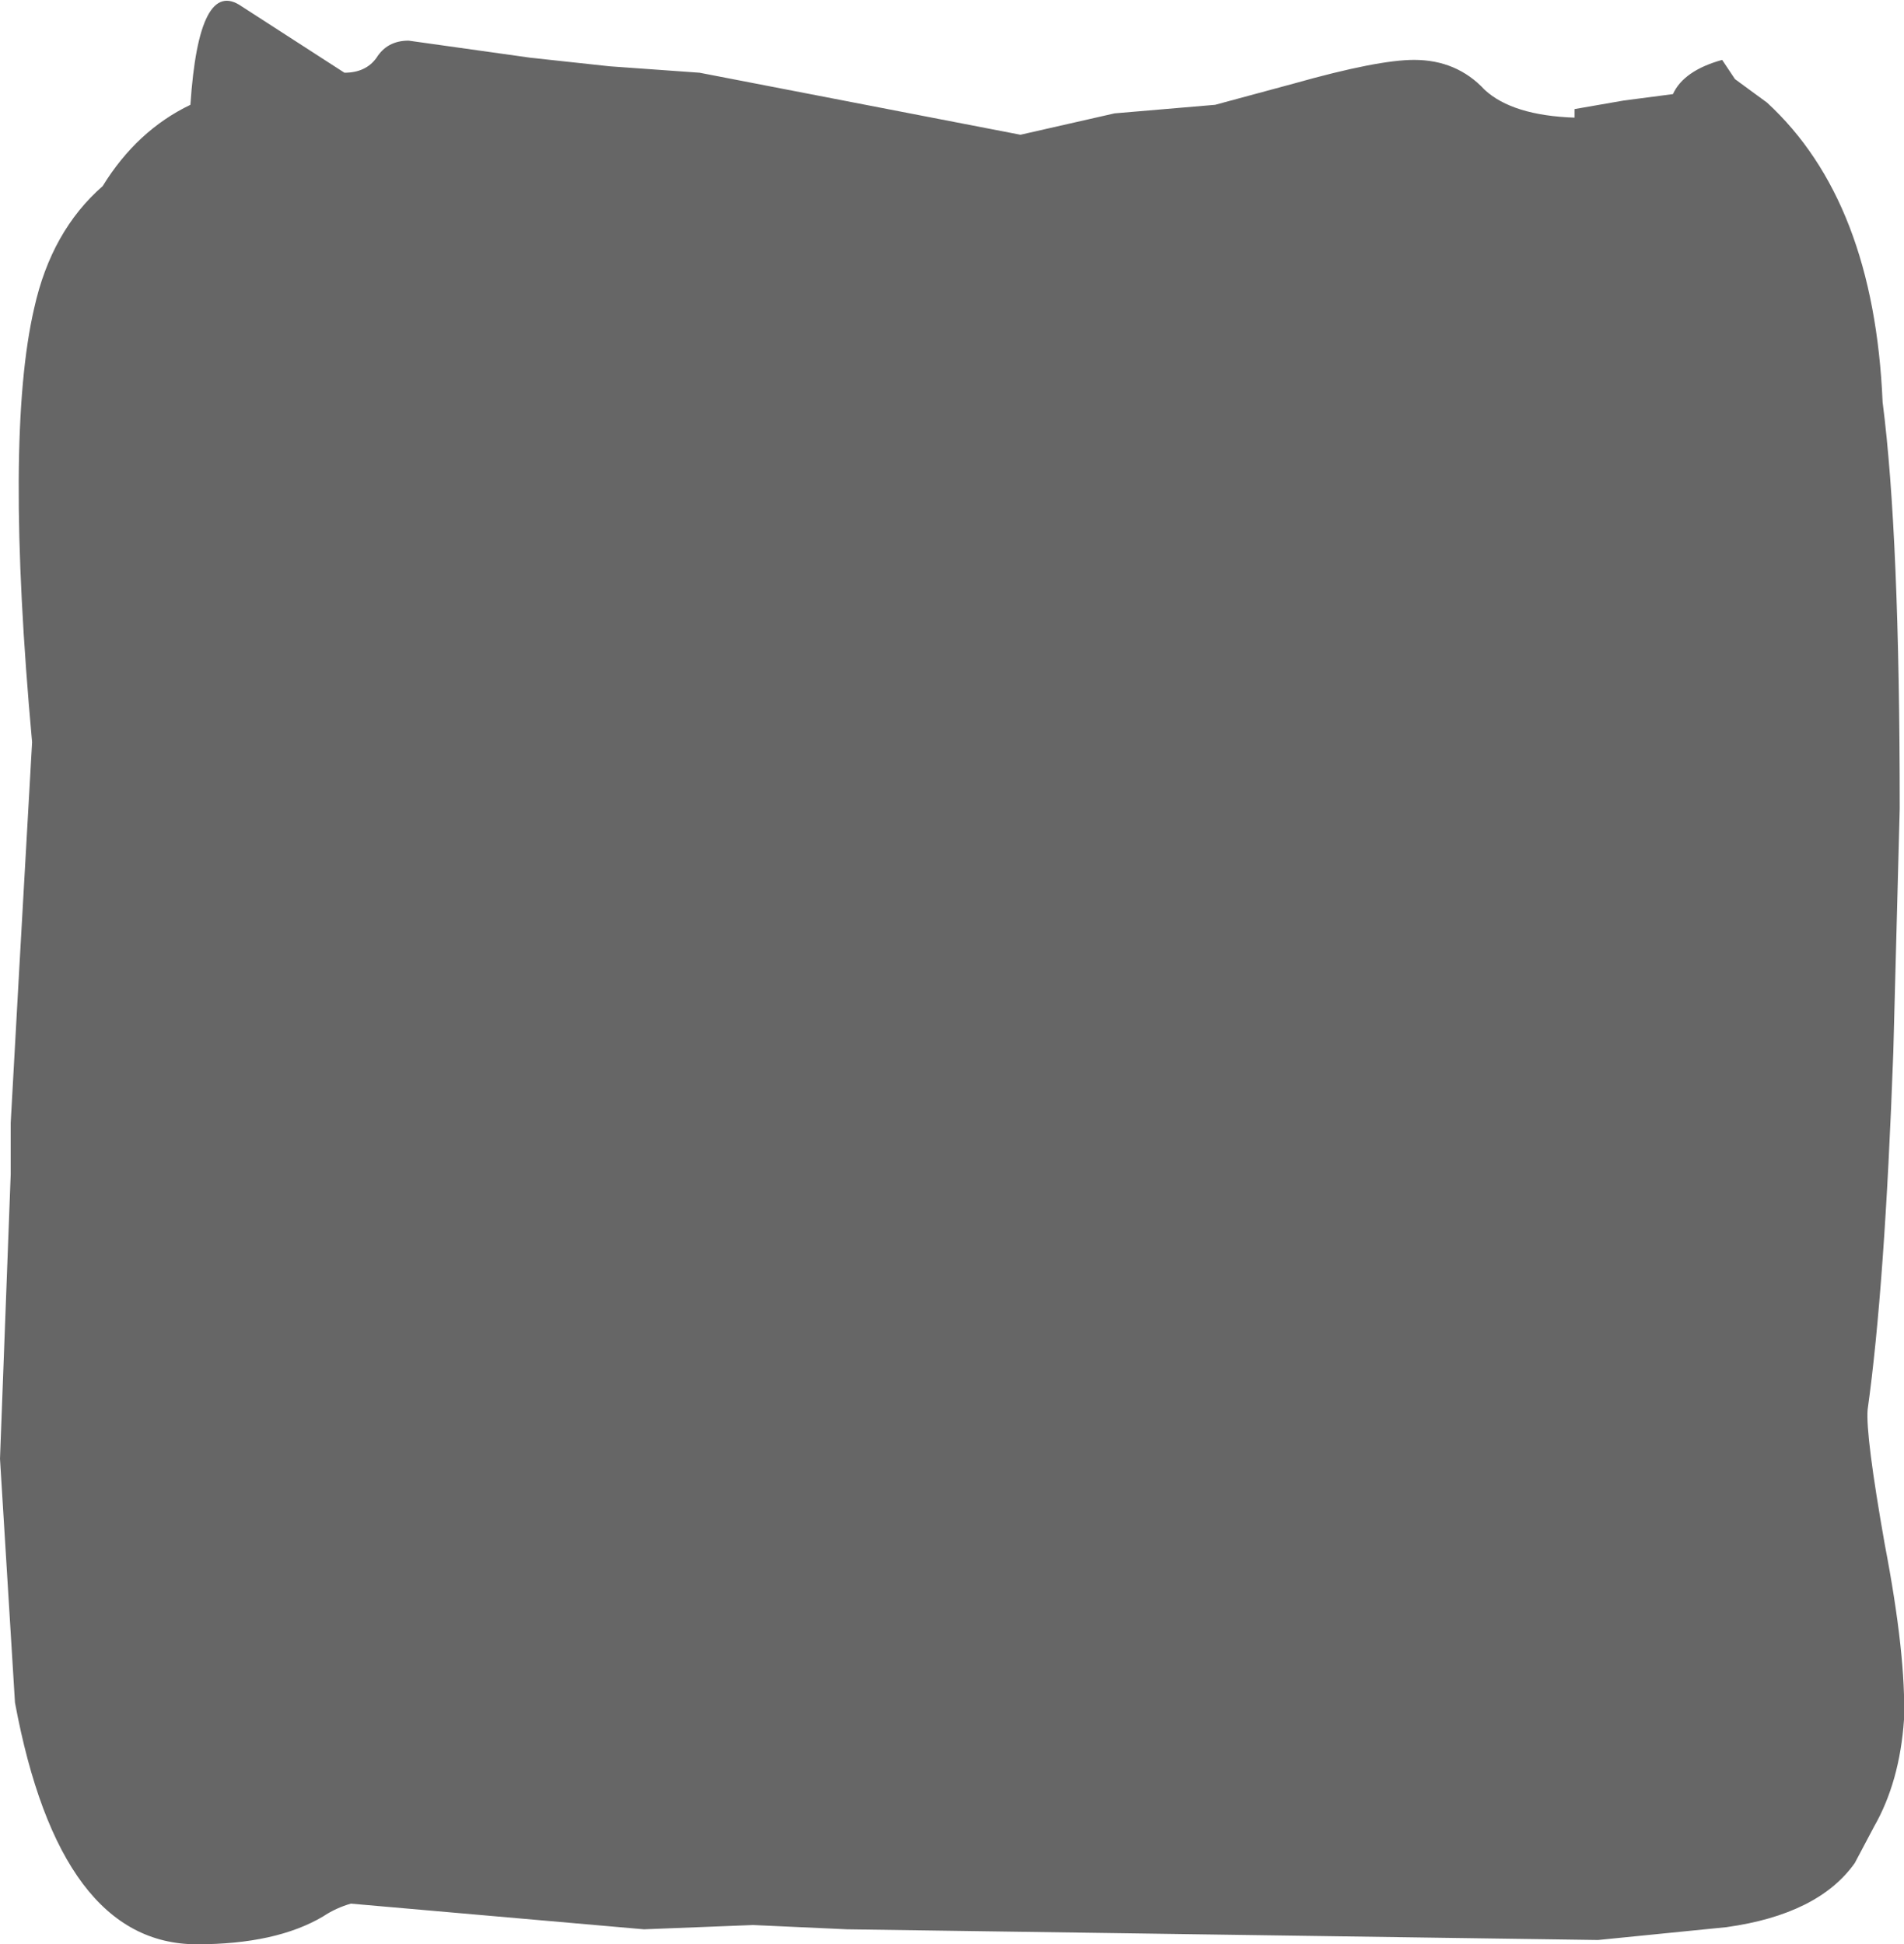 <?xml version="1.0" encoding="UTF-8" standalone="no"?>
<svg xmlns:ffdec="https://www.free-decompiler.com/flash" xmlns:xlink="http://www.w3.org/1999/xlink" ffdec:objectType="shape" height="45.45px" width="44.5px" xmlns="http://www.w3.org/2000/svg">
  <g transform="matrix(1.0, 0.0, 0.0, 1.0, -3.8, -2.5)">
    <path d="M44.05 3.9 L44.35 4.35 45.1 4.9 Q47.6 7.2 47.8 11.9 48.2 15.0 48.2 21.4 L48.05 27.1 Q47.85 32.6 47.45 35.45 47.4 36.05 47.85 38.6 48.35 41.2 48.3 42.7 48.2 44.15 47.6 45.2 L47.15 46.05 Q46.3 47.25 44.15 47.55 L41.15 47.85 23.6 47.6 21.4 47.5 18.85 47.6 12.0 47.0 Q11.65 47.1 11.35 47.3 10.25 47.95 8.4 47.95 5.2 47.95 4.15 42.3 L3.8 36.6 4.05 29.95 4.05 28.75 4.25 25.15 4.55 19.85 Q3.9 12.7 4.6 9.7 5.0 7.9 6.2 6.85 7.0 5.55 8.25 4.95 8.45 1.95 9.45 2.65 L11.85 4.2 Q12.35 4.2 12.6 3.85 12.85 3.45 13.35 3.45 L16.2 3.85 18.05 4.05 20.15 4.2 27.65 5.65 29.85 5.15 32.2 4.95 34.05 4.45 Q36.0 3.9 36.85 3.9 37.85 3.9 38.5 4.6 39.15 5.2 40.6 5.25 L40.6 5.05 41.75 4.85 42.9 4.7 Q43.15 4.15 44.05 3.9" fill="#666666" fill-rule="evenodd" stroke="none"/>
  </g>
</svg>
